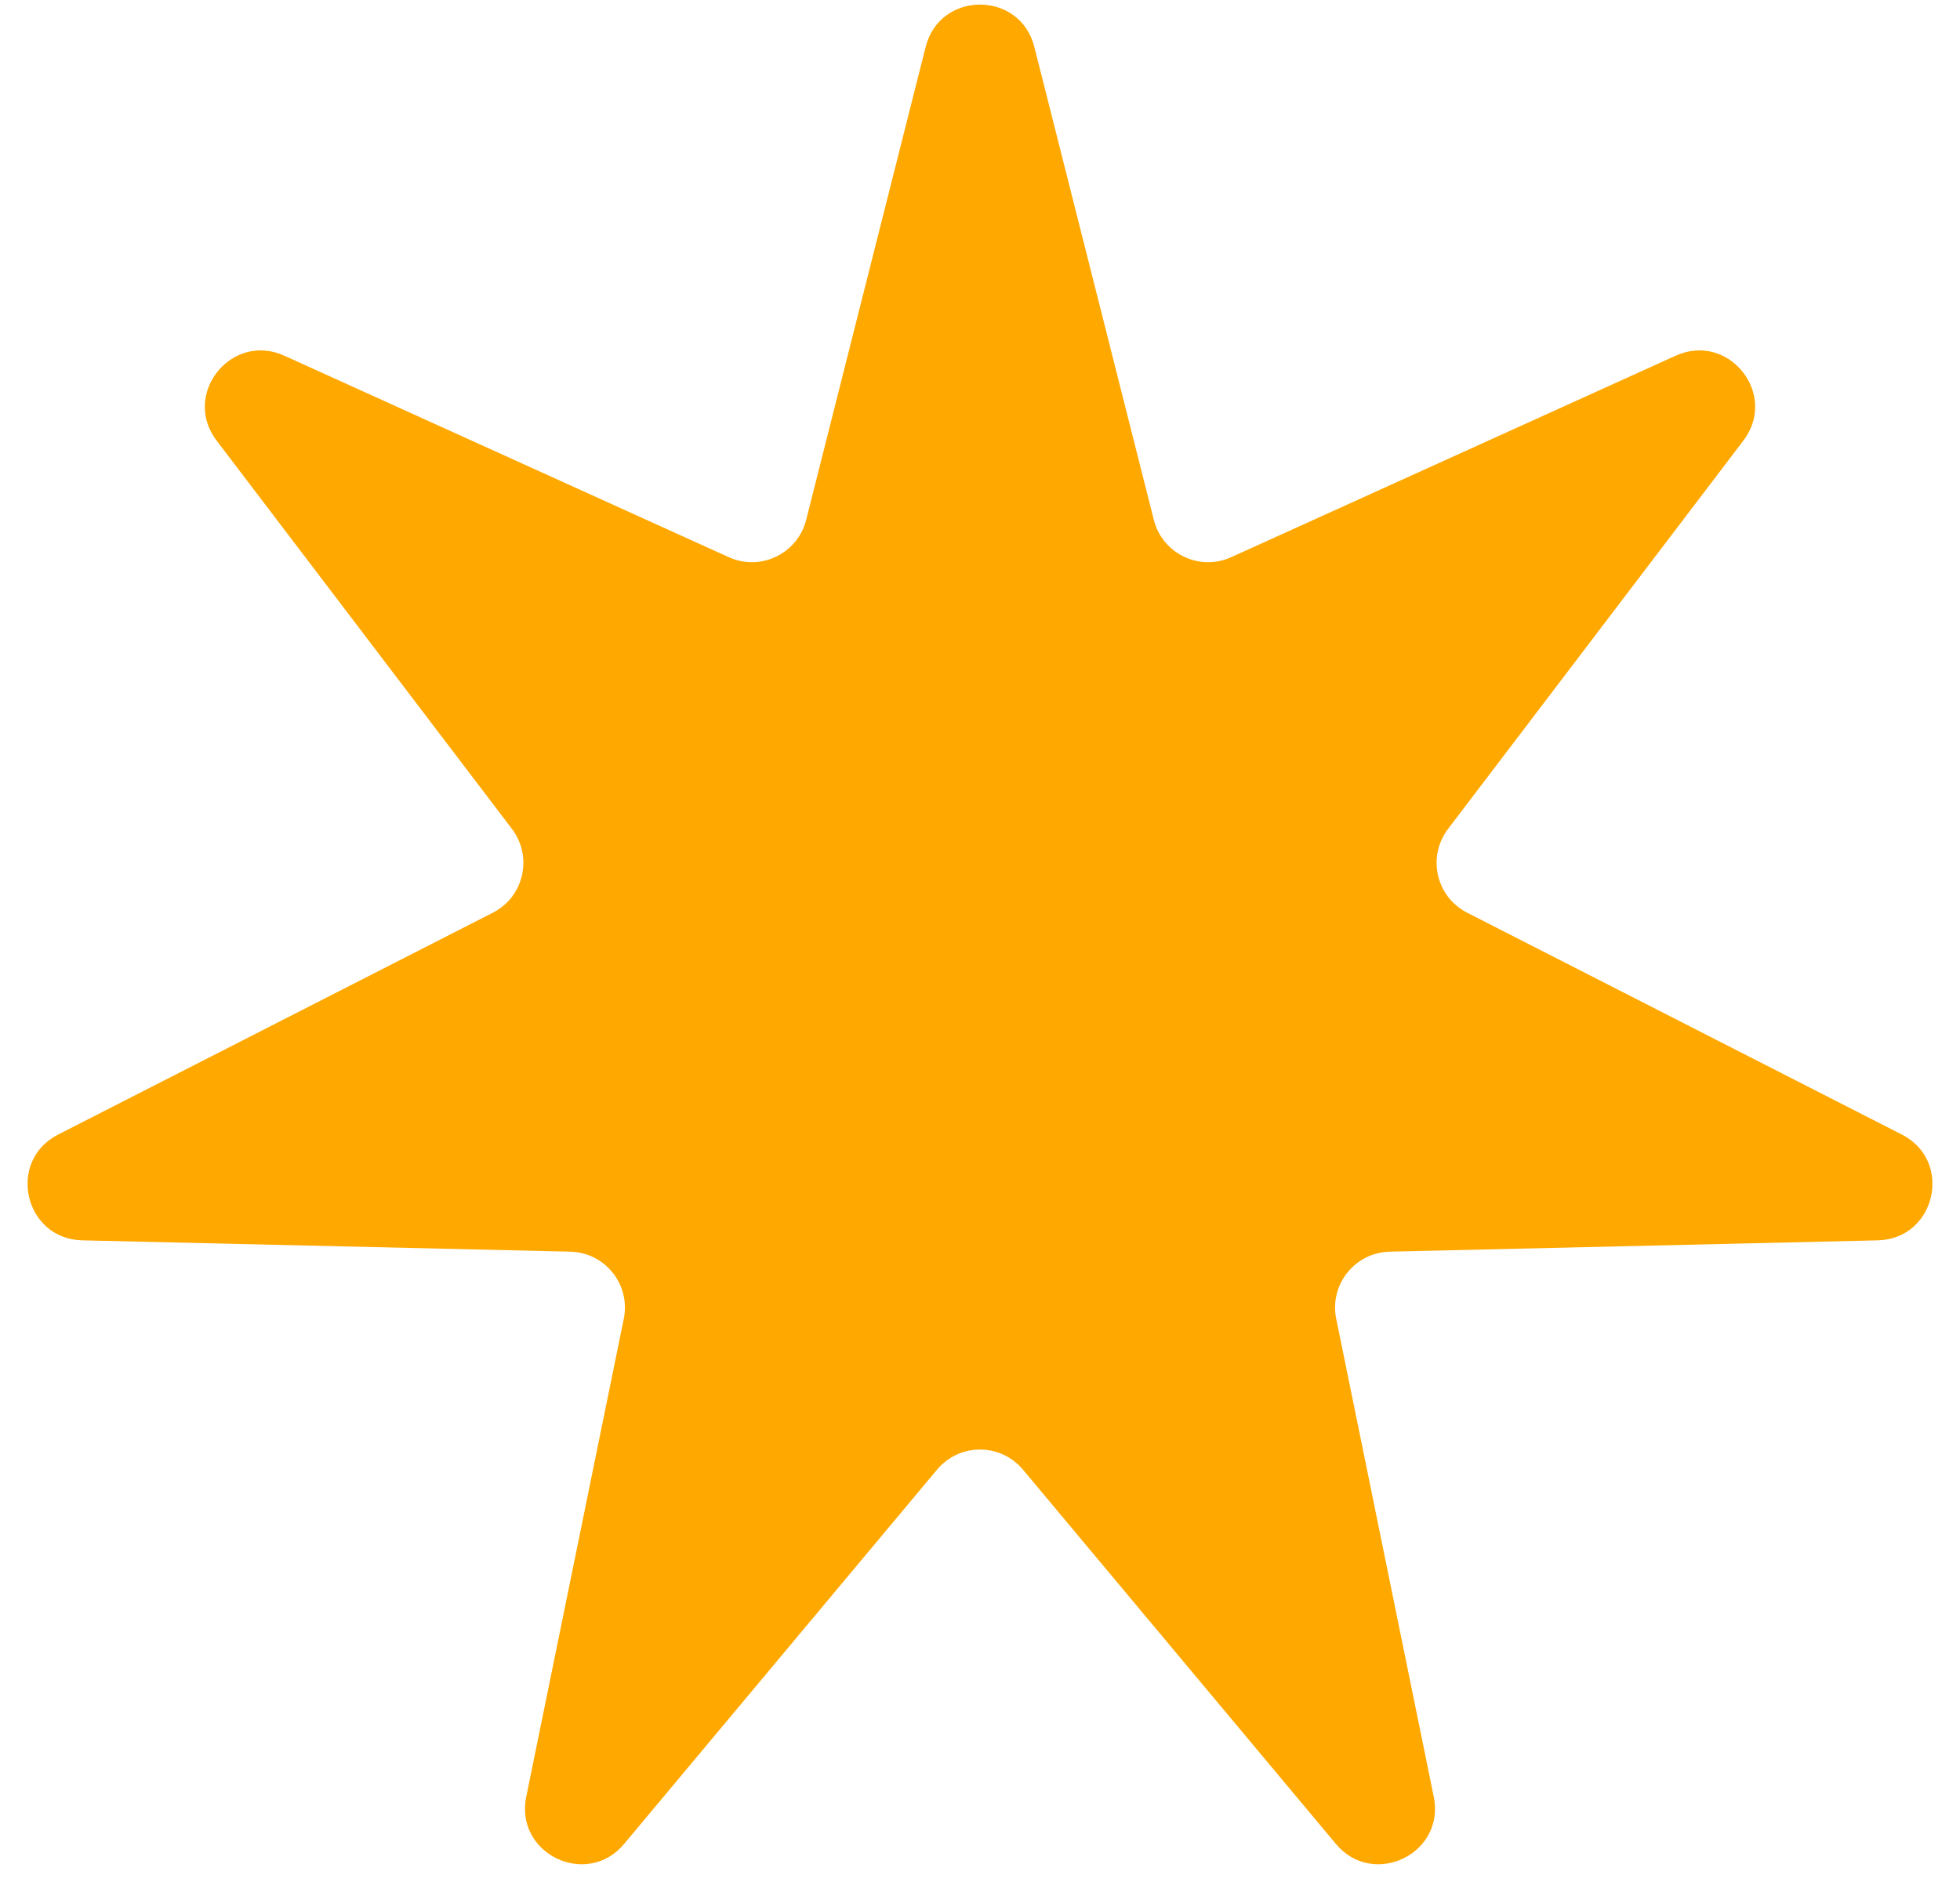 <svg width="35" height="34" viewBox="0 0 35 34" fill="none" xmlns="http://www.w3.org/2000/svg">
<path d="M16.53 0.837C16.785 -0.17 18.215 -0.17 18.47 0.837L20.604 9.285C20.757 9.89 21.419 10.209 21.987 9.951L29.923 6.353C30.869 5.924 31.761 7.042 31.132 7.869L25.858 14.805C25.481 15.302 25.644 16.018 26.199 16.301L33.961 20.263C34.886 20.735 34.568 22.129 33.53 22.153L24.818 22.355C24.195 22.369 23.736 22.944 23.861 23.554L25.603 32.092C25.811 33.11 24.522 33.73 23.856 32.934L18.267 26.248C17.867 25.77 17.133 25.77 16.733 26.248L11.144 32.934C10.478 33.73 9.189 33.11 9.397 32.092L11.139 23.554C11.264 22.944 10.805 22.369 10.182 22.355L1.47 22.153C0.432 22.129 0.114 20.735 1.039 20.263L8.801 16.301C9.356 16.018 9.519 15.302 9.142 14.805L3.868 7.869C3.239 7.042 4.131 5.924 5.077 6.353L13.013 9.951C13.581 10.209 14.243 9.89 14.396 9.285L16.53 0.837Z" fill="#FFA800"/>
</svg>
